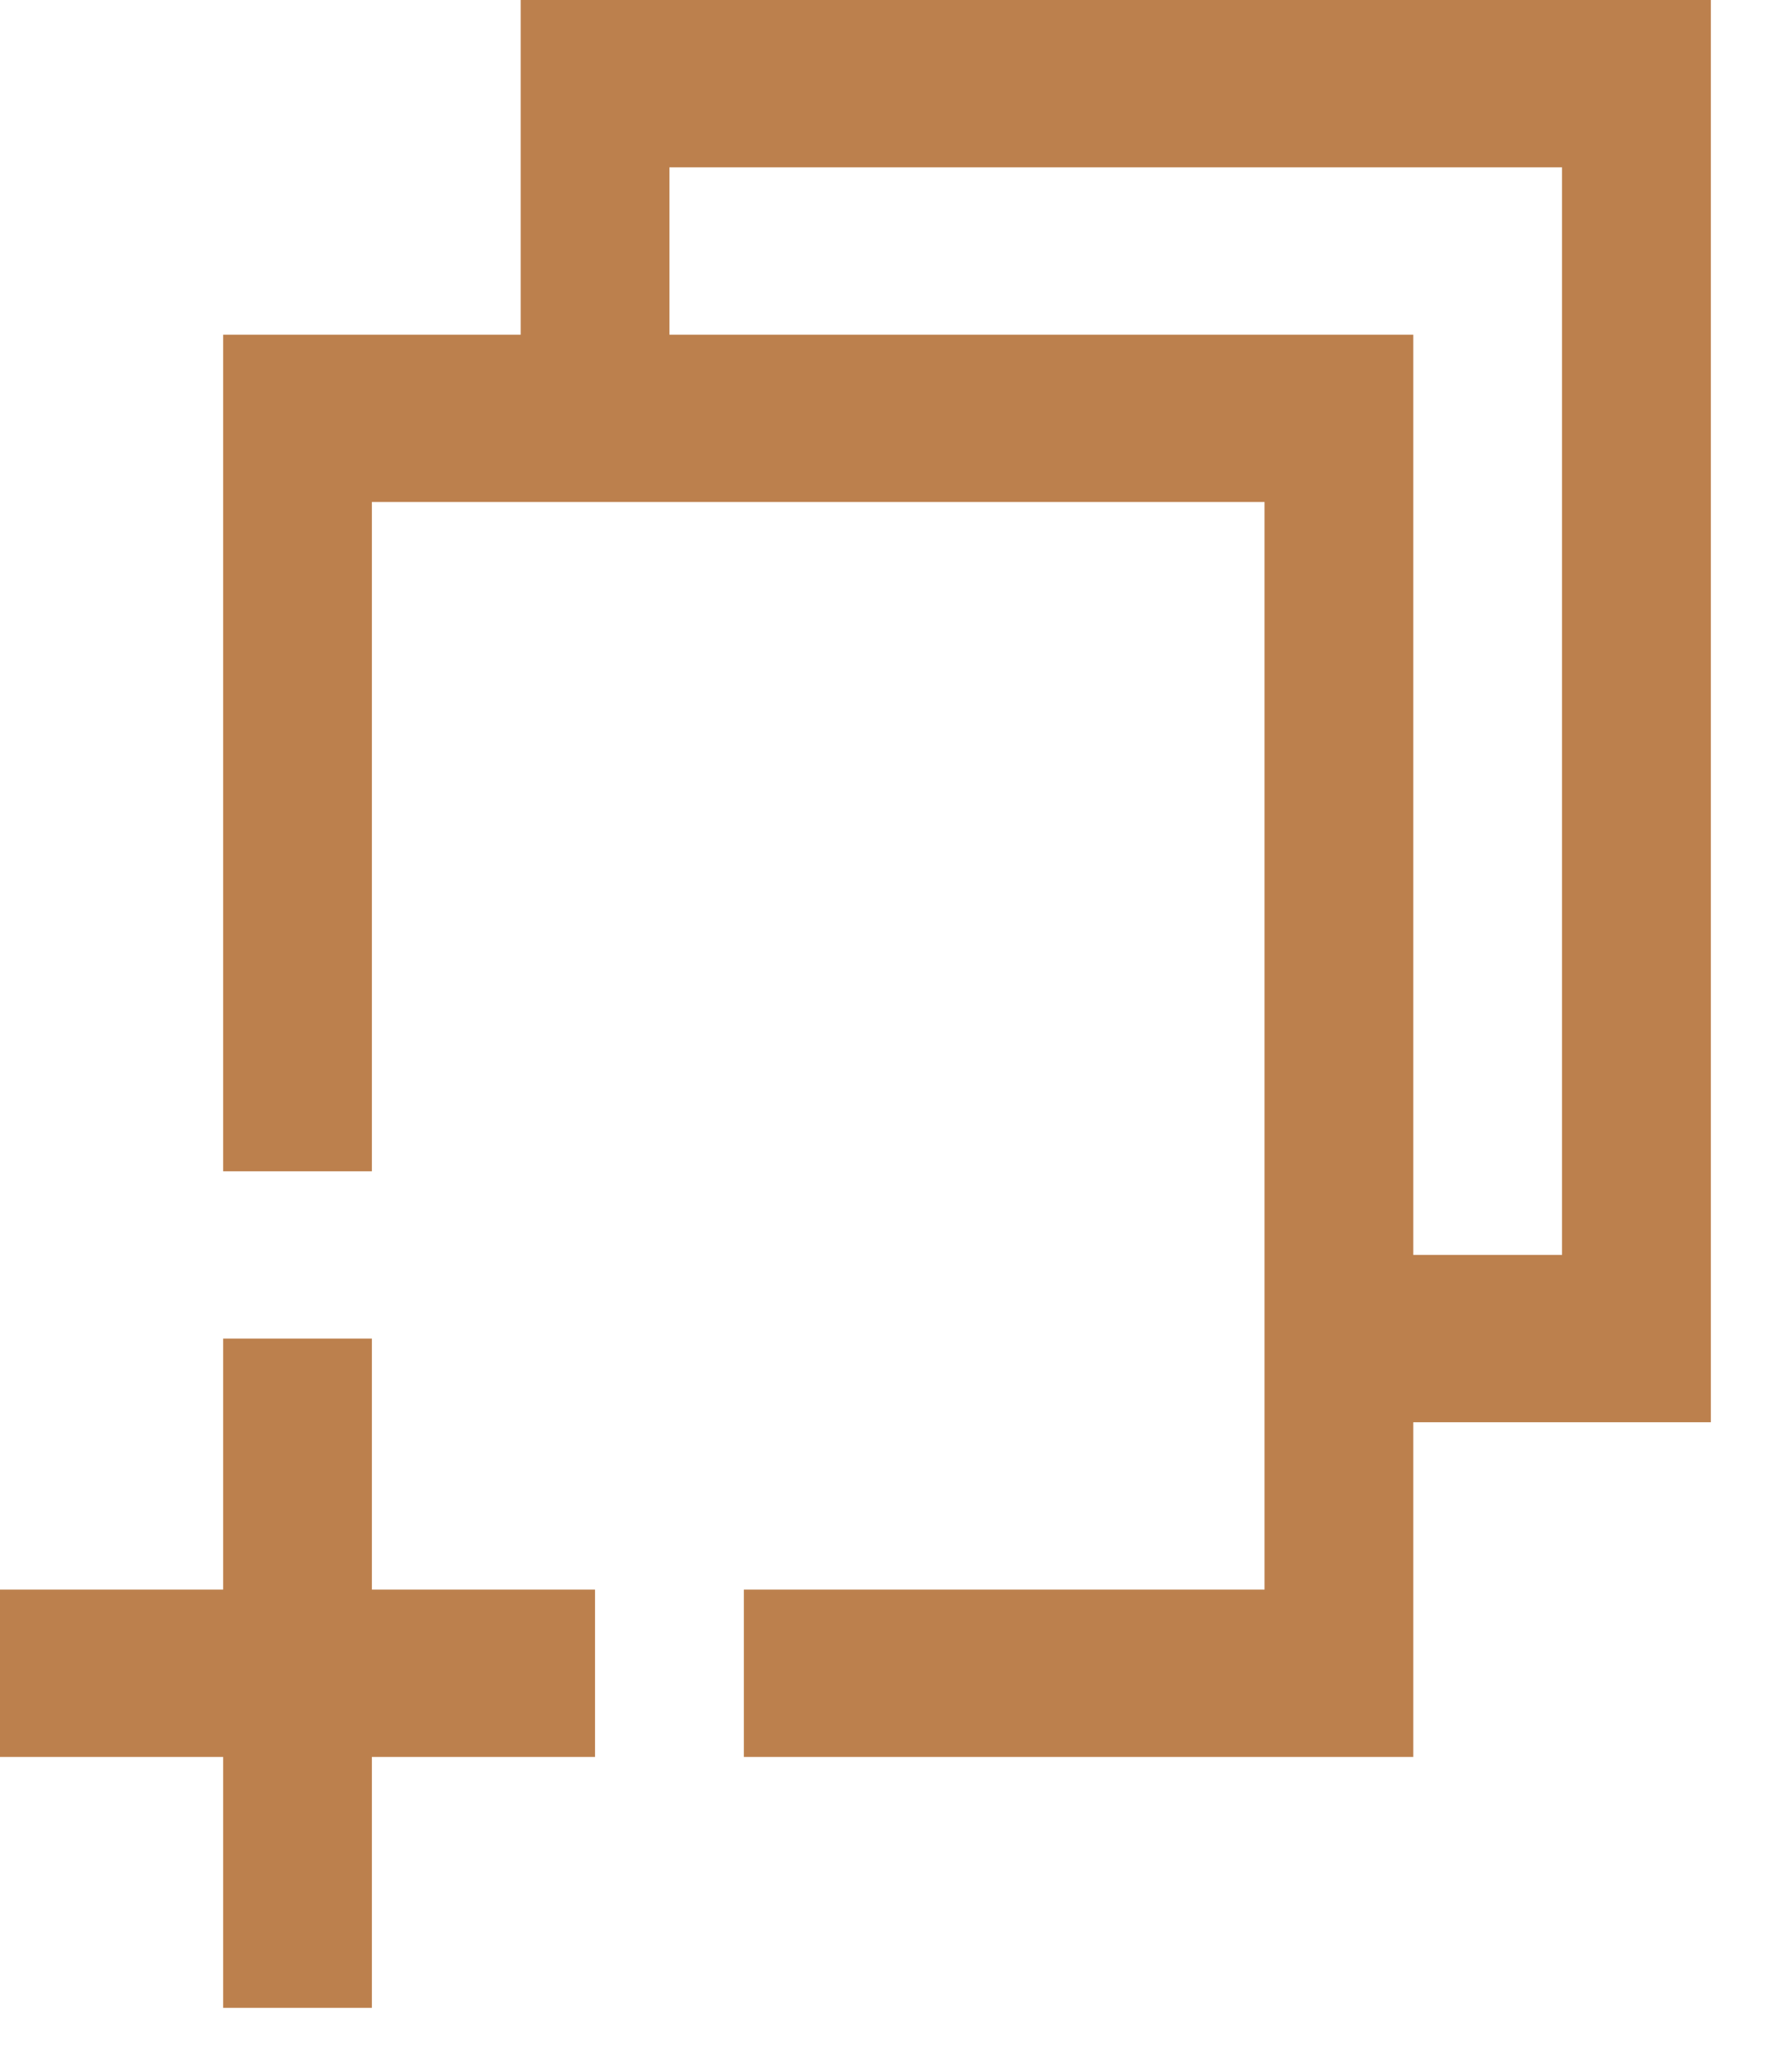 <svg width="21" height="24" viewBox="0 0 21 24" fill="none" xmlns="http://www.w3.org/2000/svg">
<path d="M4.358 23.517H2.615V20.578H0V18.618H2.615V15.678H4.358V18.618H6.973V20.578H4.358V23.517ZM16.562 20.578H8.717V18.618H14.819V5.879H4.358V13.719H2.615V3.92H6.102V0H20.049V16.658H16.562V20.578ZM16.562 14.698H18.305V1.96H7.845V3.92H16.562V14.698Z" fill="#BC804D"/>
</svg>
